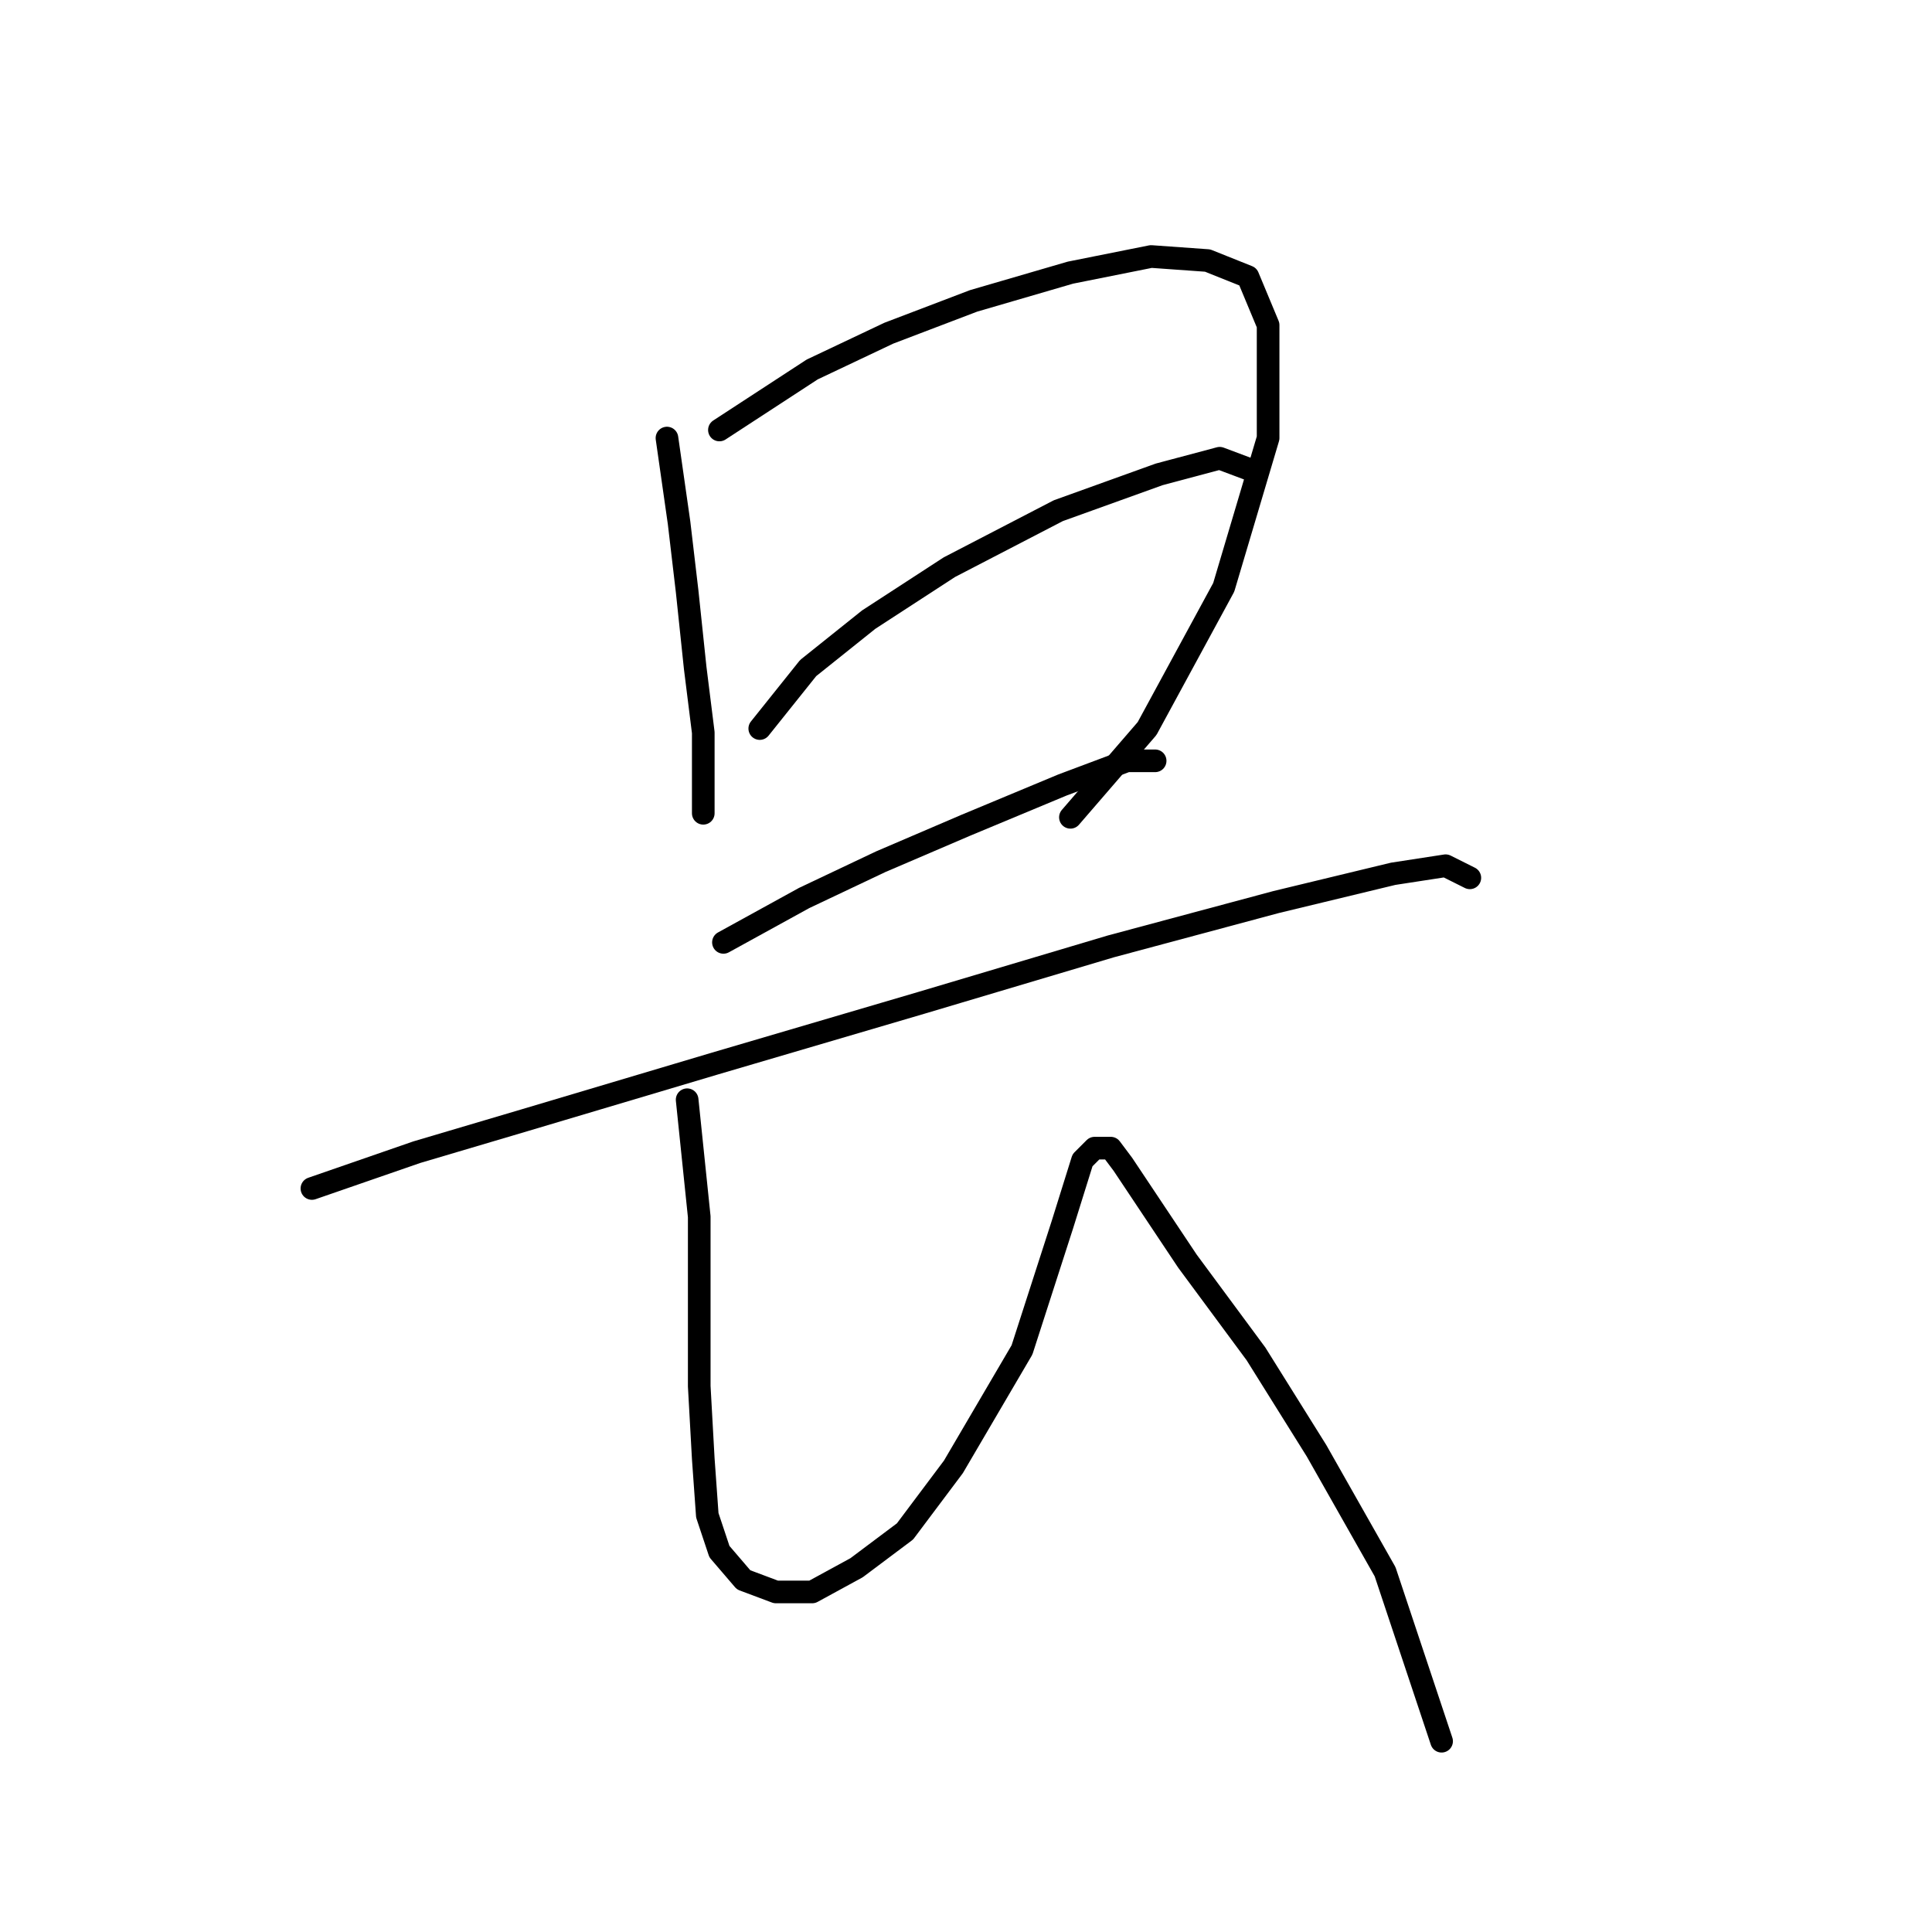 <?xml version="1.0" standalone="no"?>
    <svg width="256" height="256" xmlns="http://www.w3.org/2000/svg" version="1.1">
    <polyline stroke="black" stroke-width="3" stroke-linecap="round" fill="transparent" stroke-linejoin="round" points="88.376 58.046 89.98 69.272 91.049 78.36 92.118 88.518 93.187 97.071 93.187 103.486 93.187 107.763 93.187 107.763 " />
        <polyline stroke="black" stroke-width="3" stroke-linecap="round" fill="transparent" stroke-linejoin="round" points="95.326 56.976 107.621 48.957 117.779 44.146 129.005 39.869 141.836 36.127 152.528 33.989 160.012 34.523 165.358 36.662 168.031 43.077 168.031 58.046 162.15 77.826 151.993 96.537 141.836 108.298 141.836 108.298 " />
        <polyline stroke="black" stroke-width="3" stroke-linecap="round" fill="transparent" stroke-linejoin="round" points="100.672 96.537 107.087 88.518 115.106 82.103 125.798 75.153 140.232 67.668 153.597 62.857 161.616 60.719 165.893 62.322 165.893 62.322 " />
        <polyline stroke="black" stroke-width="3" stroke-linecap="round" fill="transparent" stroke-linejoin="round" points="95.86 124.87 106.552 118.99 116.71 114.178 127.936 109.367 140.767 104.021 149.32 100.813 153.062 100.813 153.062 100.813 " />
        <polyline stroke="black" stroke-width="3" stroke-linecap="round" fill="transparent" stroke-linejoin="round" points="41.331 157.481 55.231 152.669 69.665 148.393 94.791 140.908 122.056 132.889 147.182 125.405 169.1 119.524 184.604 115.782 191.553 114.713 194.761 116.317 194.761 116.317 " />
        <polyline stroke="black" stroke-width="3" stroke-linecap="round" fill="transparent" stroke-linejoin="round" points="91.049 145.72 92.653 161.223 92.653 171.915 92.653 183.676 93.187 193.299 93.722 200.783 95.326 205.595 98.533 209.337 102.81 210.941 107.621 210.941 113.502 207.733 119.917 202.922 126.332 194.368 135.421 178.865 140.767 162.292 143.44 153.739 145.043 152.135 147.182 152.135 148.785 154.273 151.993 159.085 157.339 167.104 166.427 179.399 174.446 192.23 183.534 208.268 191.019 230.721 191.019 230.721 " />
        </svg>